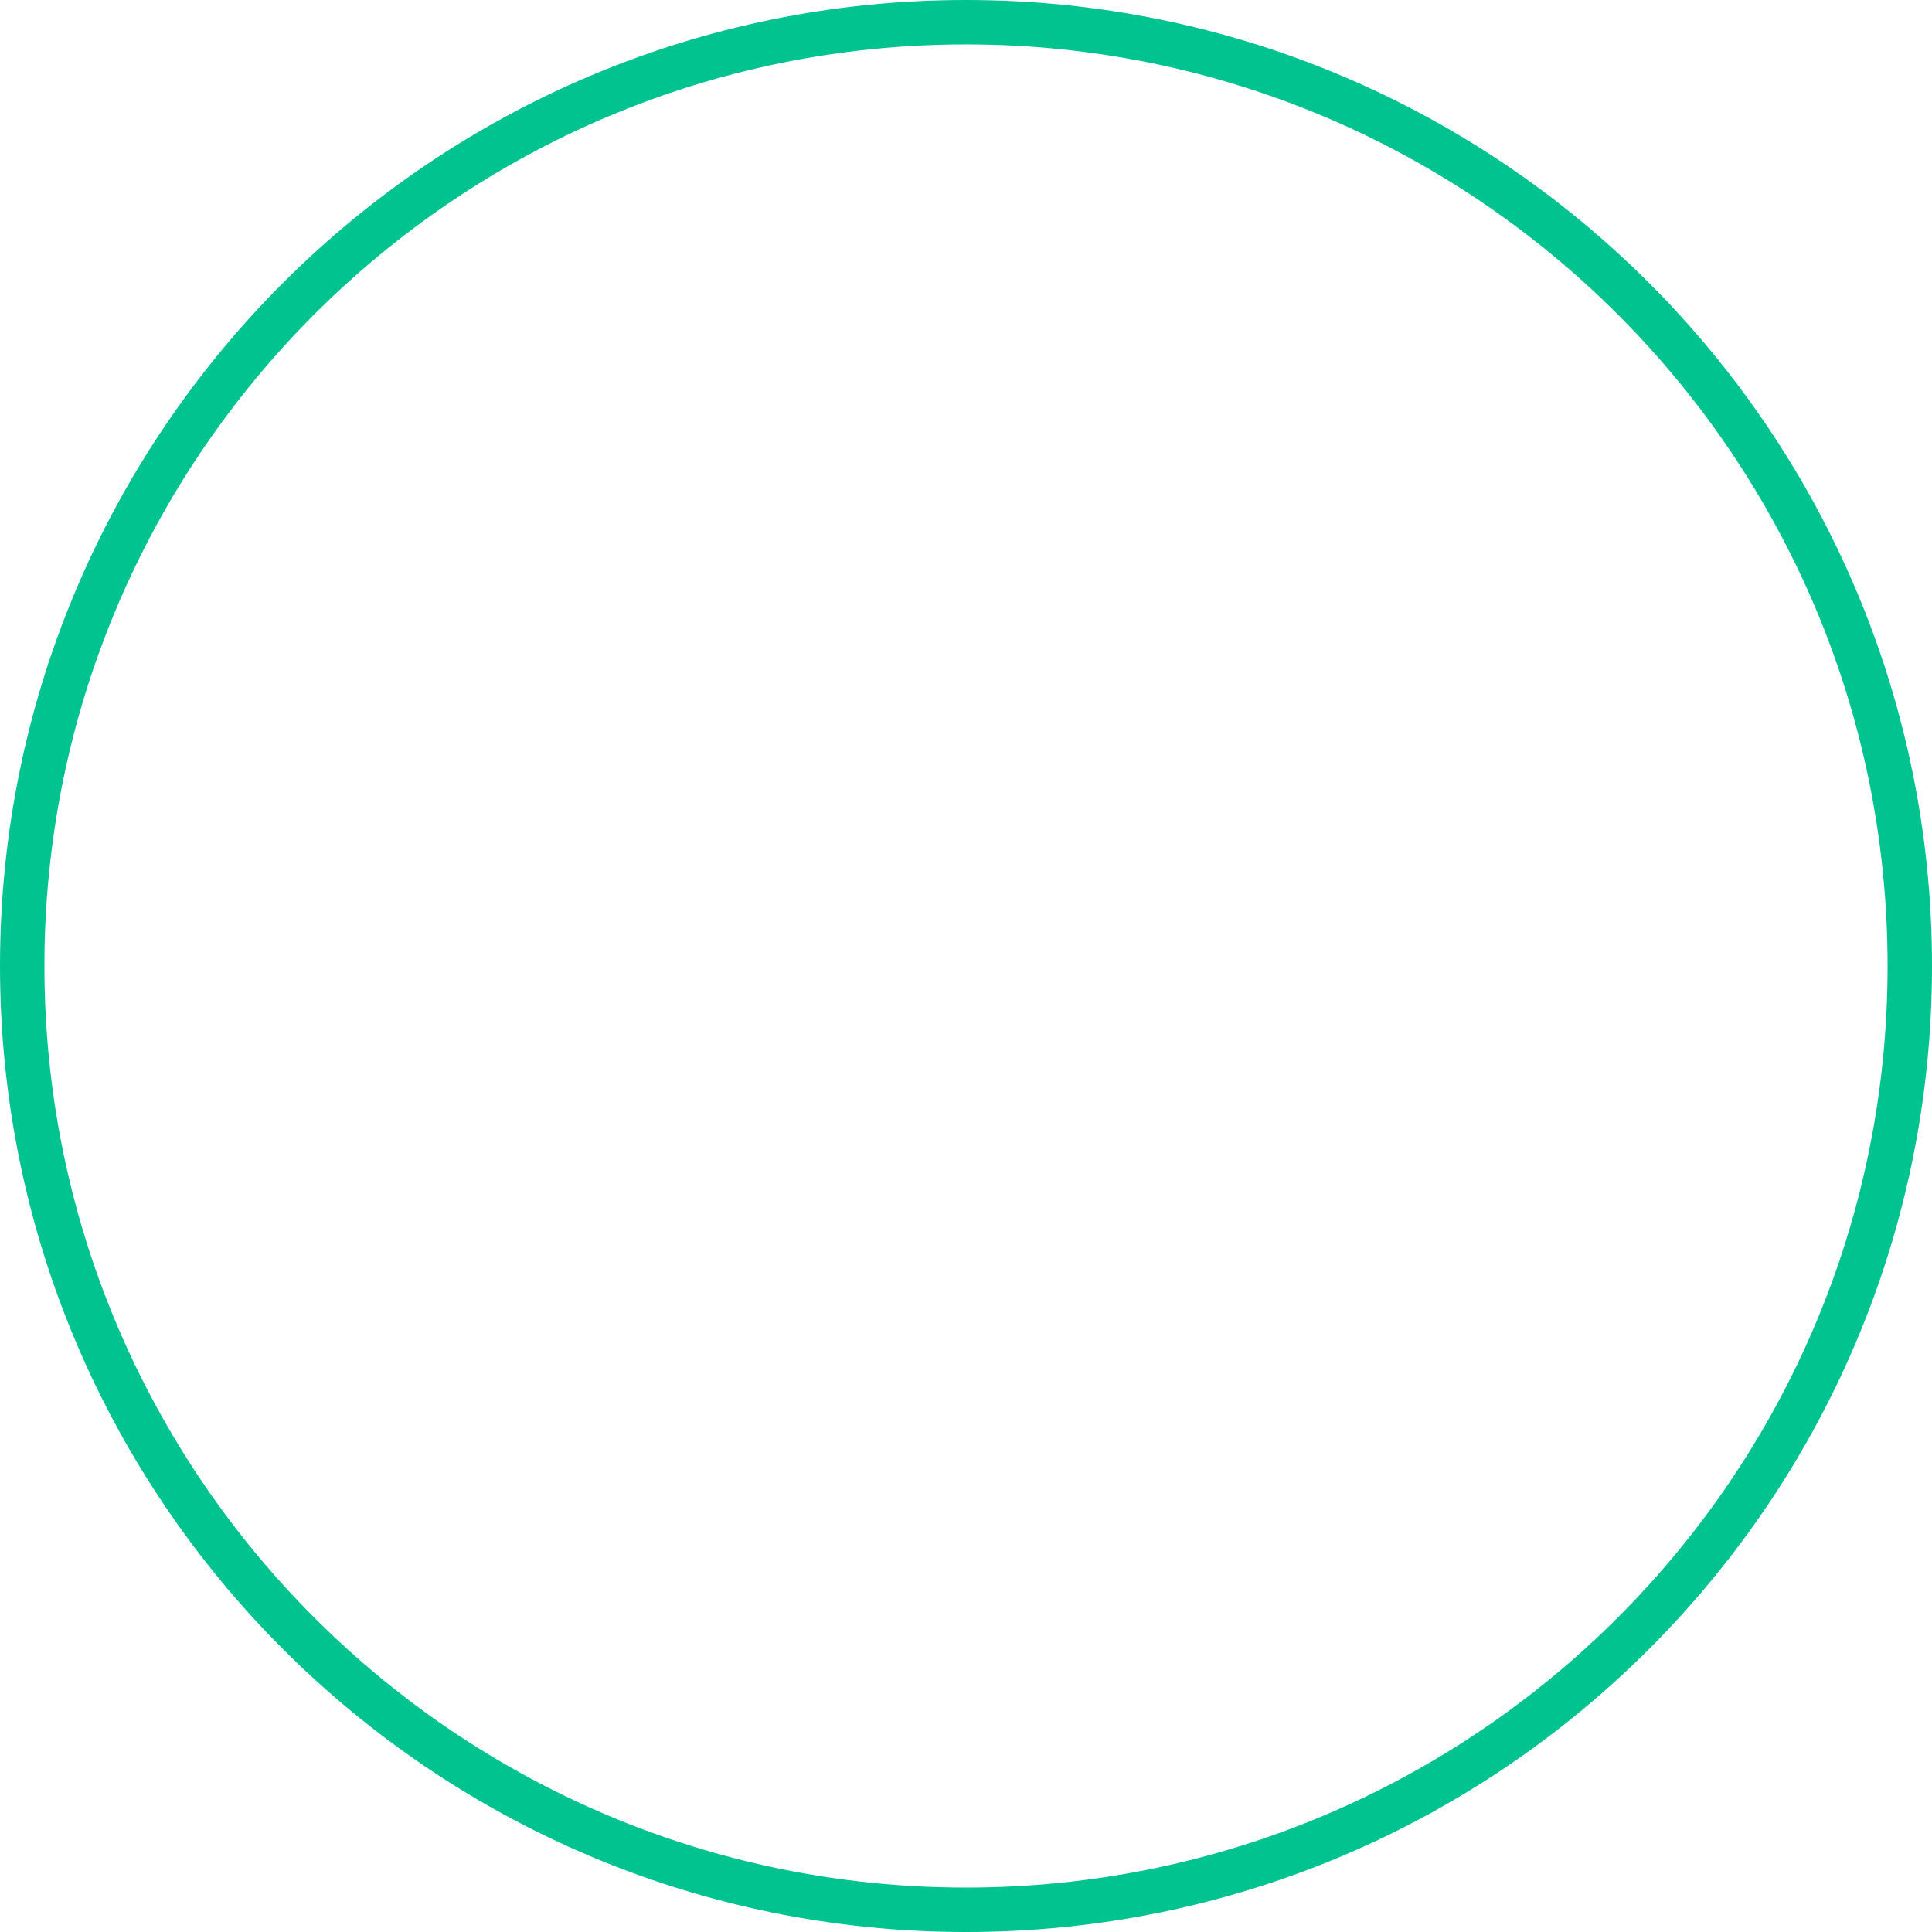 <svg width="983" height="983" viewBox="0 0 983 983" fill="none" xmlns="http://www.w3.org/2000/svg">
<path d="M983 491.5C983 762.948 762.948 983 491.5 983C220.052 983 0 762.948 0 491.5C0 220.052 220.052 0 491.5 0C762.948 0 983 220.052 983 491.5ZM22.597 491.5C22.597 750.468 232.532 960.403 491.5 960.403C750.468 960.403 960.403 750.468 960.403 491.5C960.403 232.532 750.468 22.597 491.5 22.597C232.532 22.597 22.597 232.532 22.597 491.5Z" fill="#00C390"/>
</svg>
